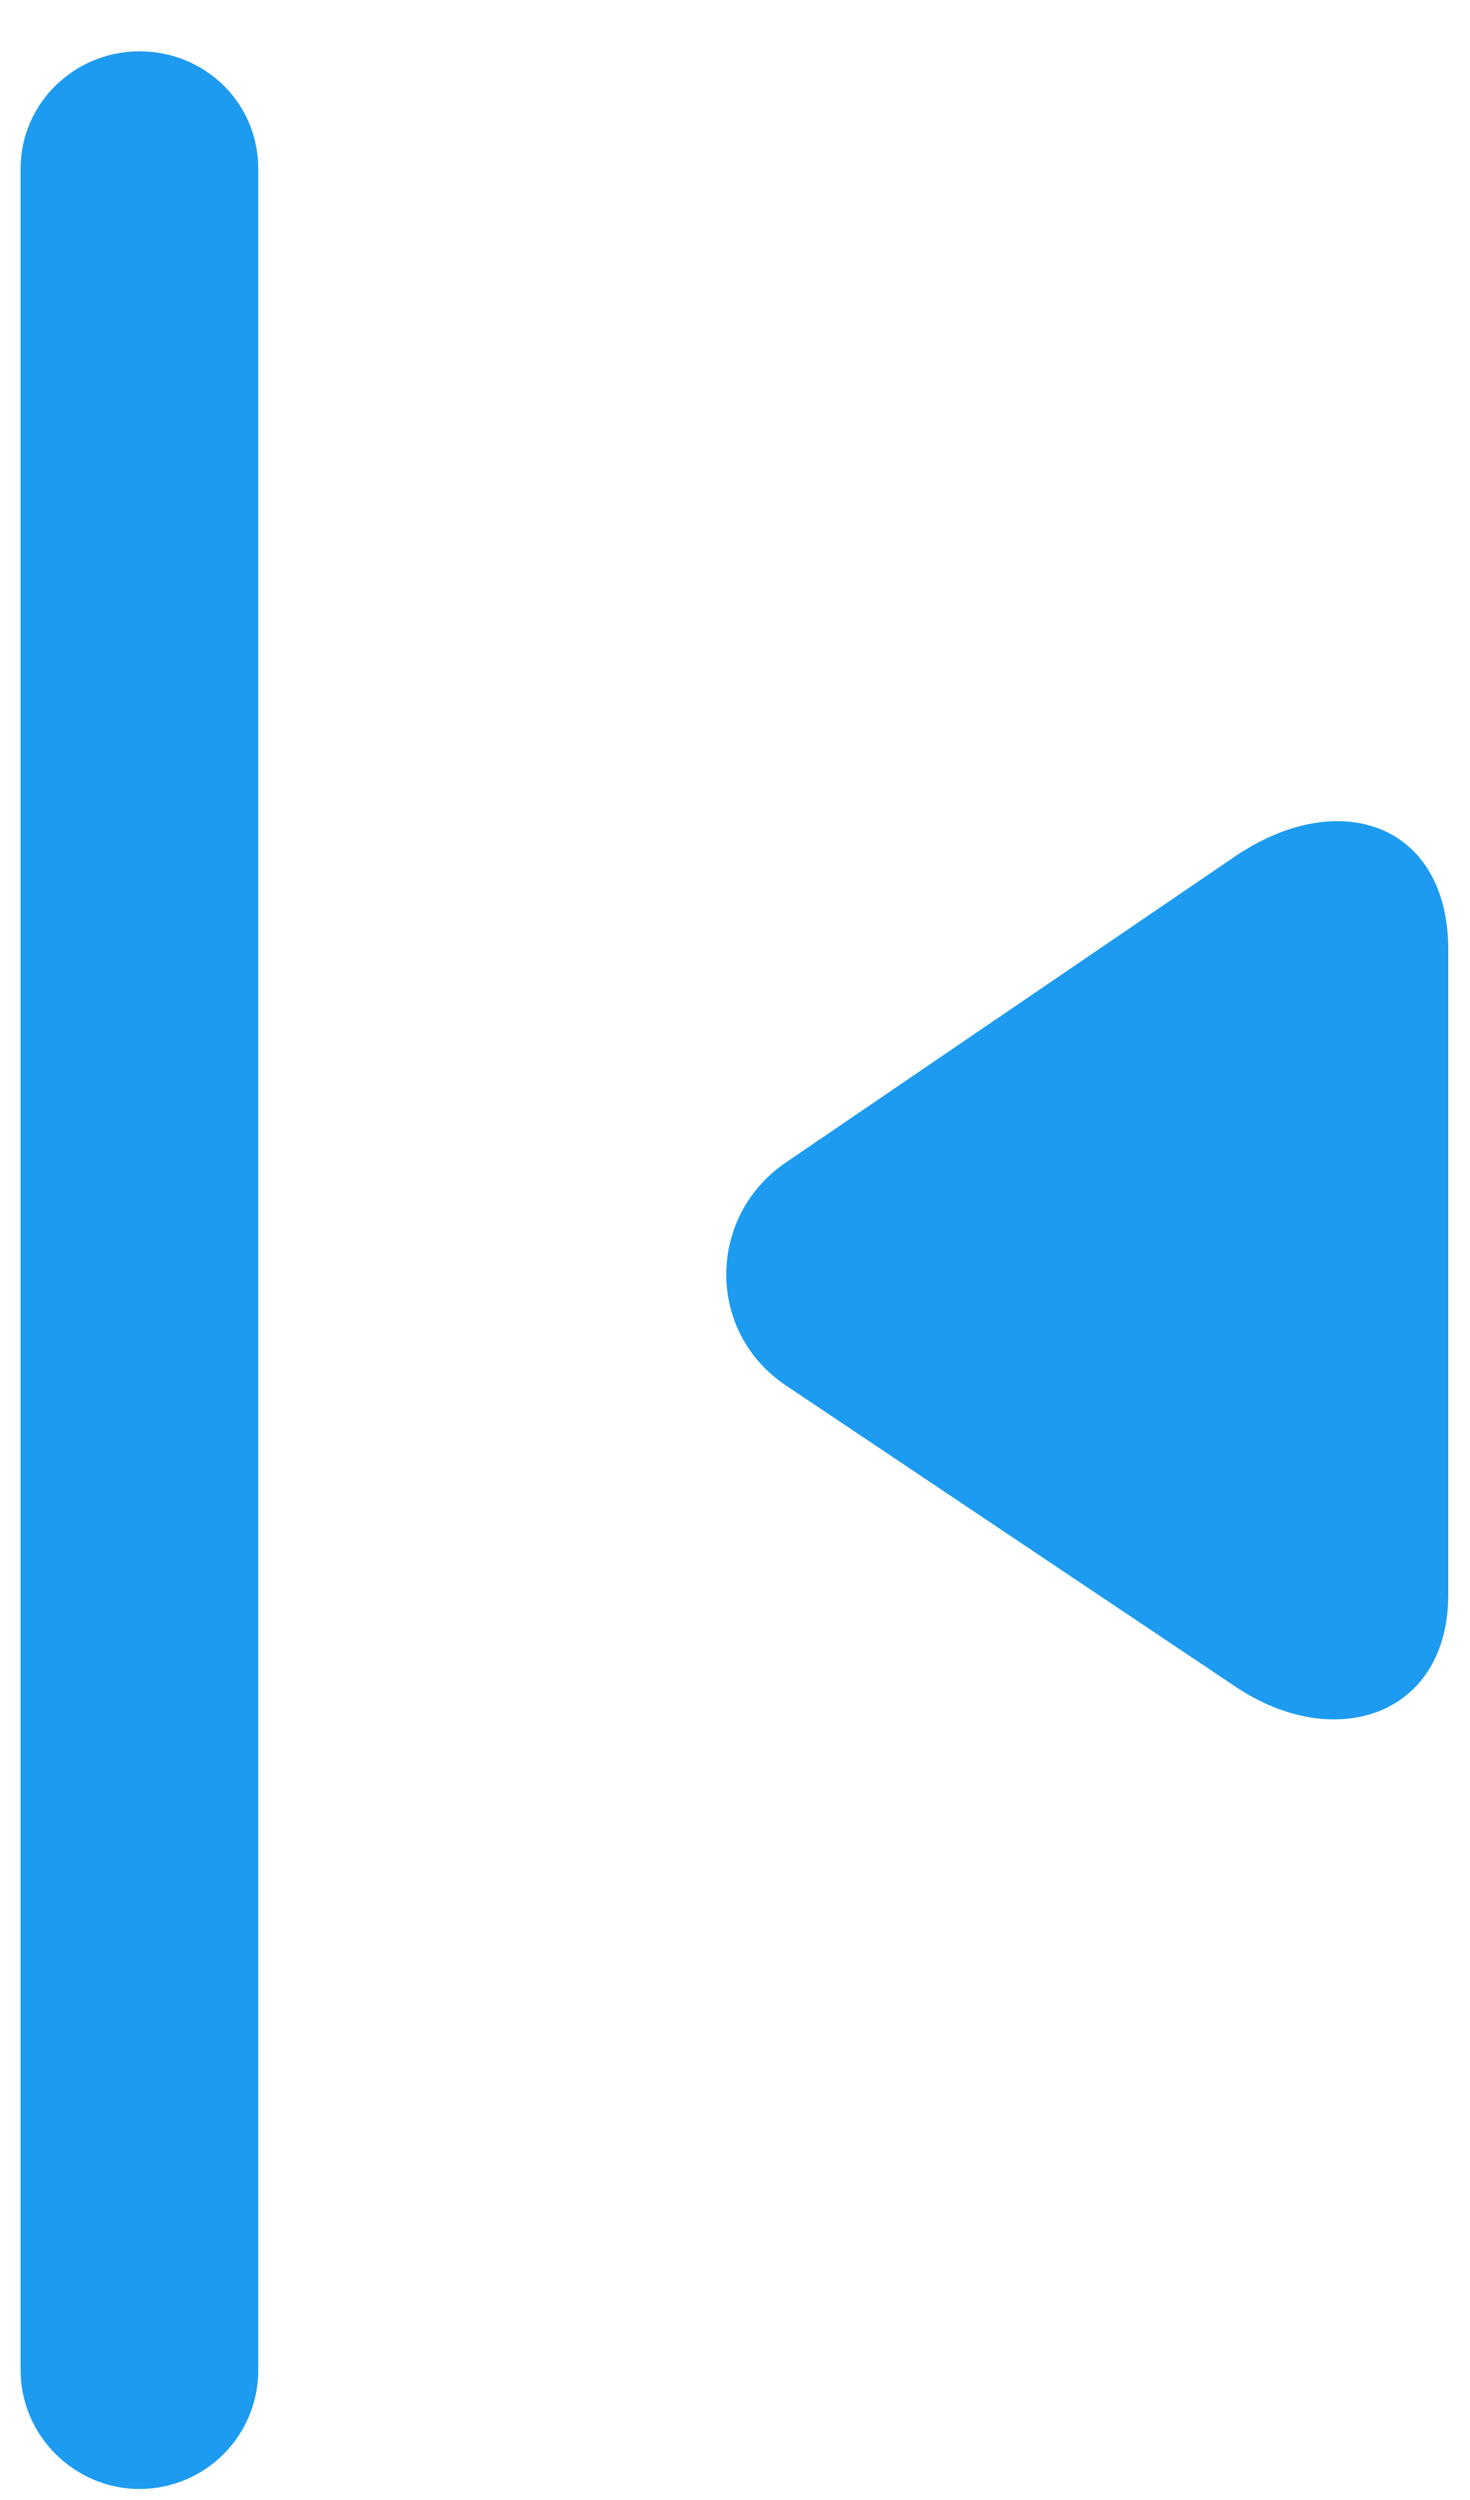 <svg width="10" height="17" viewBox="0 0 10 17" fill="none" xmlns="http://www.w3.org/2000/svg">
<path d="M0.14 1.148V16.116C0.14 16.564 0.509 16.925 0.948 16.925C1.396 16.925 1.757 16.564 1.757 16.116V1.148C1.757 0.7 1.396 0.349 0.948 0.349C0.509 0.349 0.14 0.7 0.14 1.148ZM8.401 11.467C9.078 11.924 9.852 11.669 9.852 10.843V6.457C9.852 5.604 9.113 5.341 8.401 5.824L5.343 7.907C4.815 8.268 4.798 9.05 5.343 9.419L8.401 11.467Z" fill="#1D9BF0"/>
</svg>
